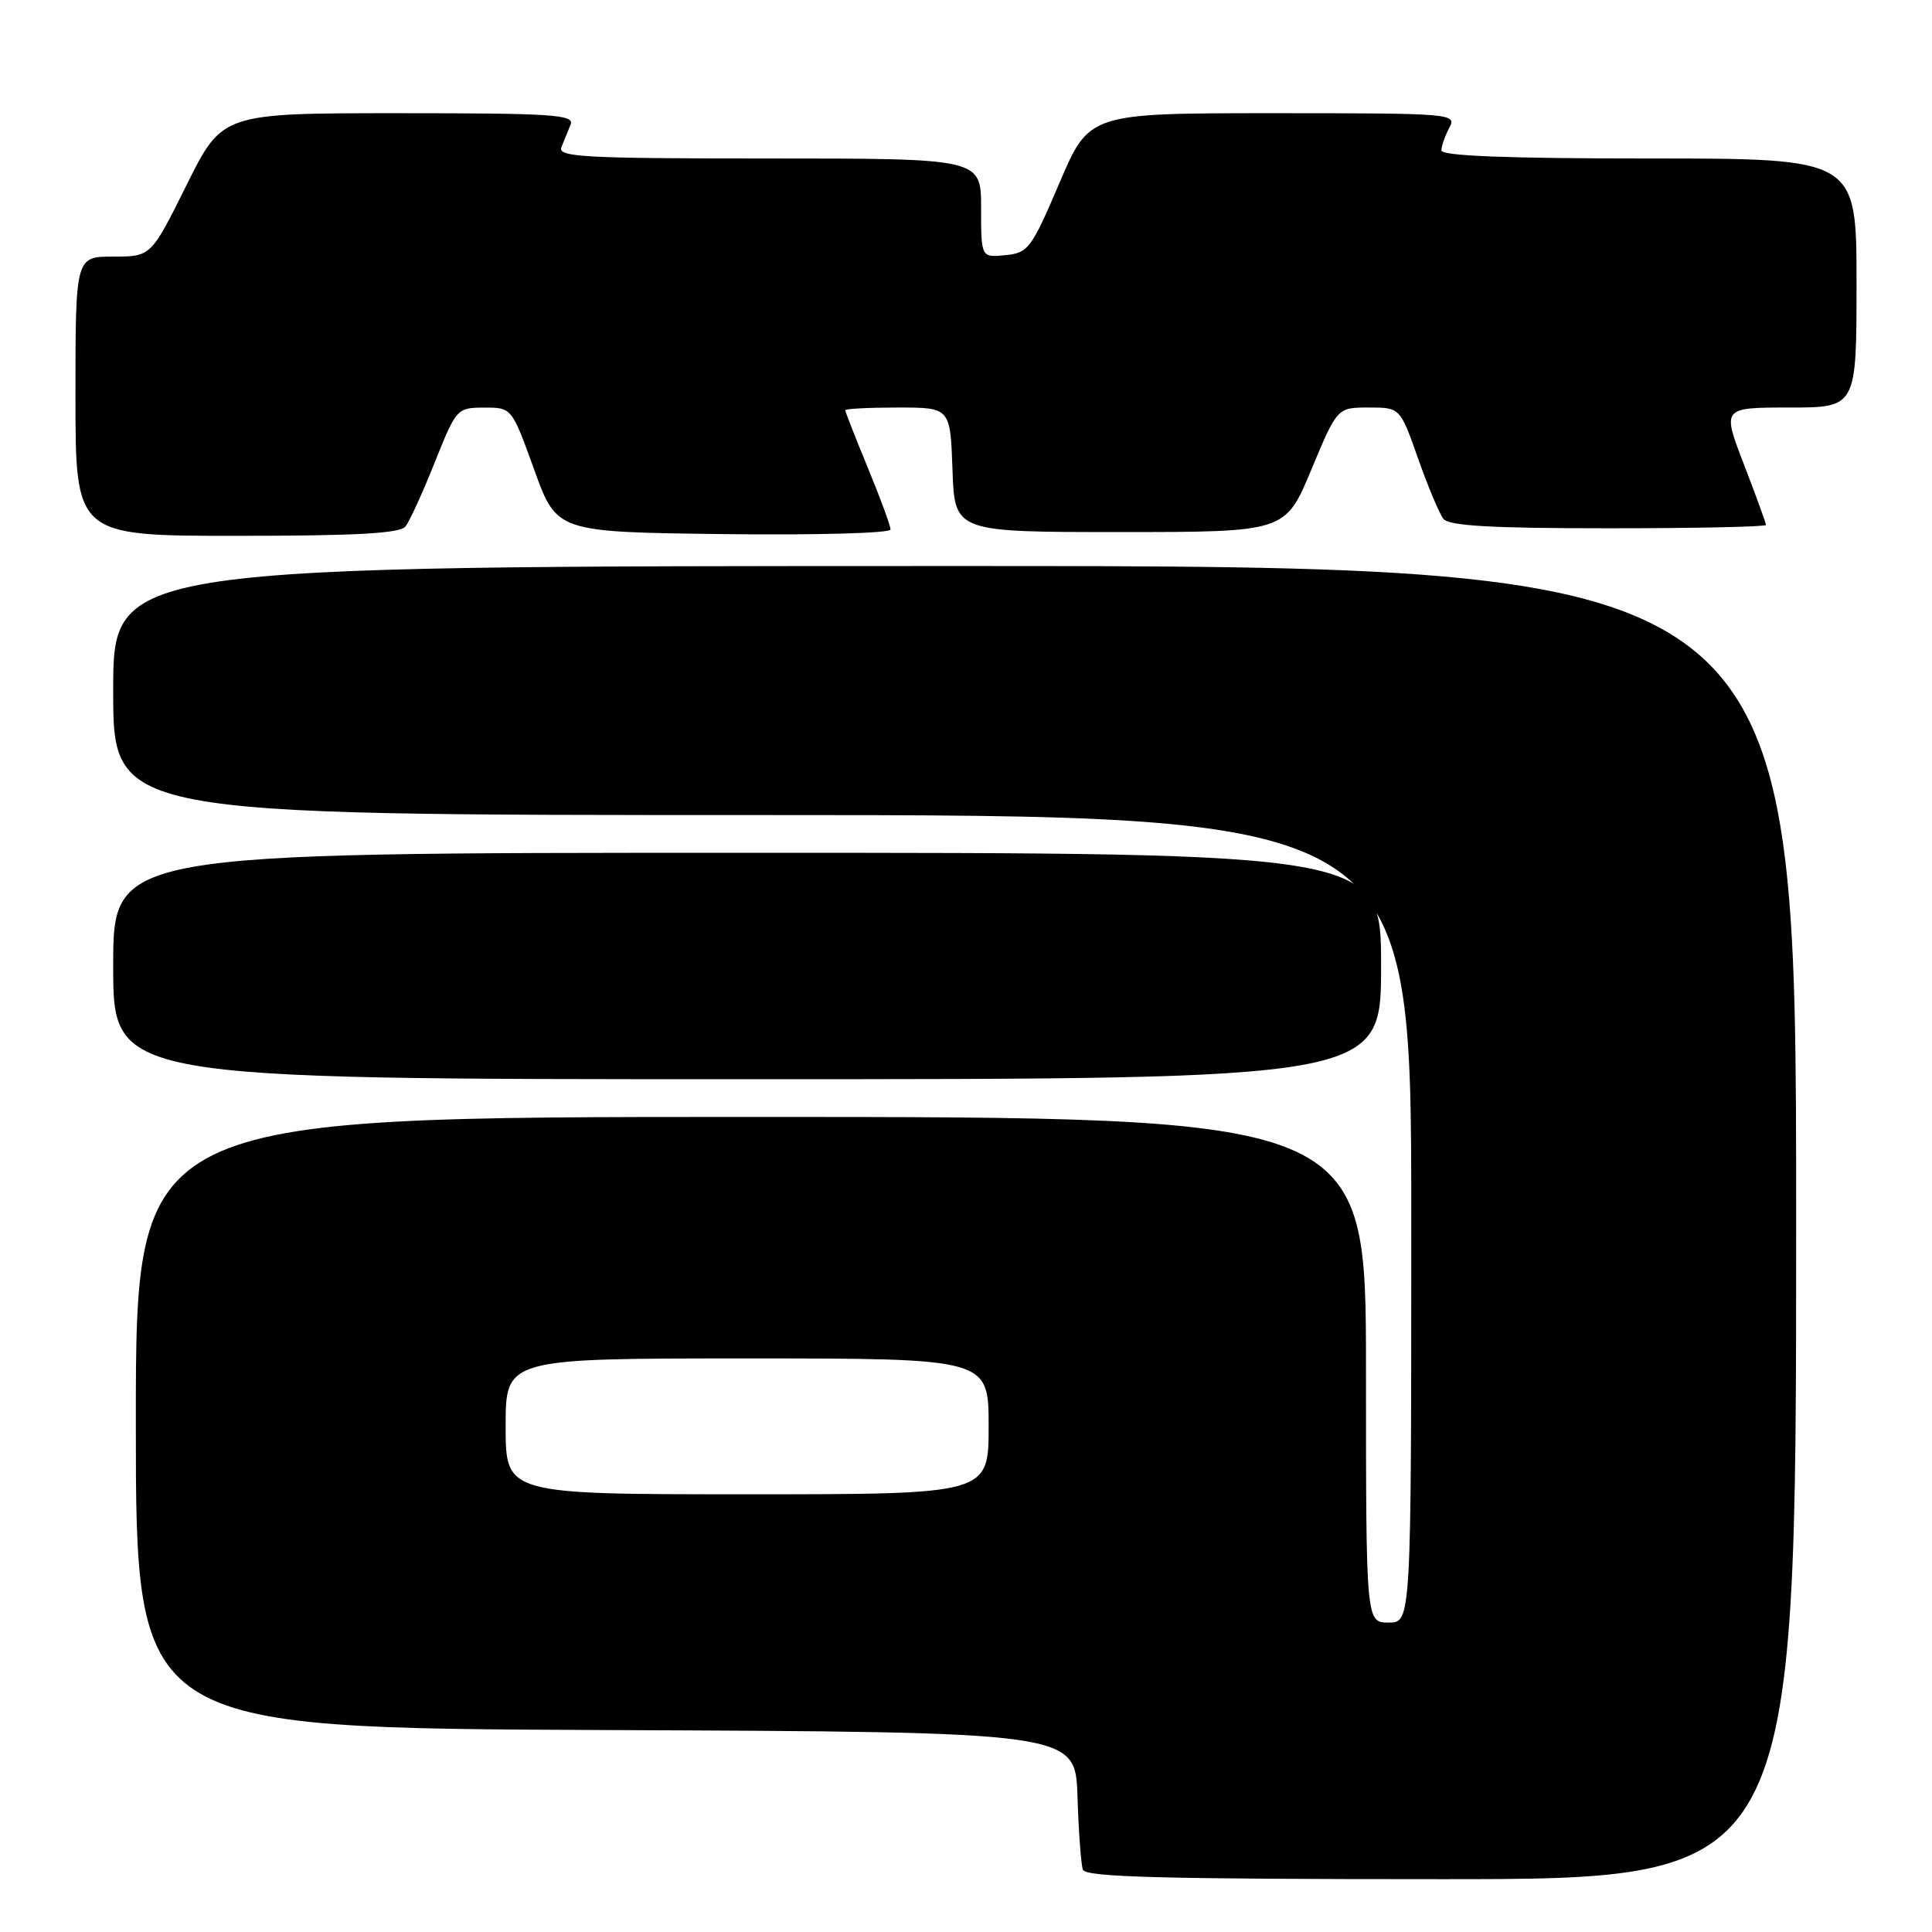 <?xml version="1.0" encoding="UTF-8" standalone="no"?>
<!DOCTYPE svg PUBLIC "-//W3C//DTD SVG 1.1//EN" "http://www.w3.org/Graphics/SVG/1.1/DTD/svg11.dtd" >
<svg xmlns="http://www.w3.org/2000/svg" xmlns:xlink="http://www.w3.org/1999/xlink" version="1.1" viewBox="0 0 256 256">
 <g >
 <path fill="currentColor"
d=" M 238.00 162.00 C 238.00 75.00 238.00 75.00 126.50 75.00 C 15.00 75.00 15.00 75.00 15.00 91.50 C 15.00 108.00 15.00 108.00 101.00 108.00 C 187.00 108.00 187.00 108.00 187.00 161.50 C 187.00 215.00 187.00 215.00 184.00 215.00 C 181.00 215.00 181.00 215.00 181.00 181.50 C 181.00 148.00 181.00 148.00 99.50 148.00 C 18.00 148.00 18.00 148.00 18.00 188.49 C 18.00 228.98 18.00 228.98 80.25 229.24 C 142.50 229.50 142.50 229.50 142.77 238.00 C 142.92 242.68 143.24 247.06 143.49 247.75 C 143.84 248.73 154.25 249.00 190.97 249.00 C 238.00 249.00 238.00 249.00 238.00 162.00 Z  M 183.00 128.00 C 183.00 113.00 183.00 113.00 99.00 113.00 C 15.00 113.00 15.00 113.00 15.00 128.00 C 15.00 143.00 15.00 143.00 99.00 143.00 C 183.00 143.00 183.00 143.00 183.00 128.00 Z  M 53.74 69.75 C 54.28 69.06 56.02 65.24 57.61 61.26 C 60.46 54.13 60.55 54.02 64.16 54.01 C 67.81 54.00 67.81 54.00 70.79 62.25 C 73.77 70.50 73.77 70.50 95.89 70.77 C 108.19 70.92 118.00 70.65 118.00 70.16 C 118.00 69.67 116.65 66.00 115.00 62.00 C 113.35 58.00 112.00 54.56 112.00 54.36 C 112.00 54.16 115.13 54.00 118.96 54.00 C 125.92 54.00 125.92 54.00 126.21 62.25 C 126.50 70.50 126.50 70.50 148.40 70.50 C 170.31 70.50 170.31 70.50 173.75 62.25 C 177.19 54.00 177.19 54.00 181.36 54.00 C 185.52 54.00 185.52 54.00 187.90 60.75 C 189.21 64.46 190.72 68.06 191.26 68.75 C 191.99 69.68 197.61 70.00 213.12 70.00 C 224.61 70.00 234.00 69.80 234.00 69.56 C 234.00 69.32 232.69 65.72 231.09 61.56 C 228.17 54.00 228.17 54.00 237.09 54.00 C 246.00 54.00 246.00 54.00 246.00 37.50 C 246.00 21.00 246.00 21.00 218.50 21.00 C 199.70 21.00 191.00 20.66 191.00 19.93 C 191.00 19.35 191.47 18.00 192.04 16.93 C 193.05 15.05 192.48 15.00 168.70 15.00 C 144.32 15.00 144.32 15.00 140.38 24.25 C 136.66 32.96 136.24 33.52 133.21 33.81 C 130.00 34.13 130.00 34.13 130.00 27.56 C 130.00 21.00 130.00 21.00 101.89 21.00 C 77.31 21.00 73.86 20.81 74.39 19.50 C 74.73 18.67 75.27 17.32 75.61 16.50 C 76.14 15.19 73.22 15.00 52.83 15.00 C 29.45 15.00 29.45 15.00 24.73 24.50 C 20.01 34.00 20.01 34.00 15.01 34.00 C 10.00 34.00 10.00 34.00 10.00 52.50 C 10.00 71.00 10.00 71.00 31.38 71.00 C 47.29 71.00 53.01 70.68 53.74 69.75 Z  M 67.00 189.00 C 67.00 180.00 67.00 180.00 99.00 180.00 C 131.00 180.00 131.00 180.00 131.00 189.00 C 131.00 198.00 131.00 198.00 99.00 198.00 C 67.00 198.00 67.00 198.00 67.00 189.00 Z "/>
</g>
</svg>